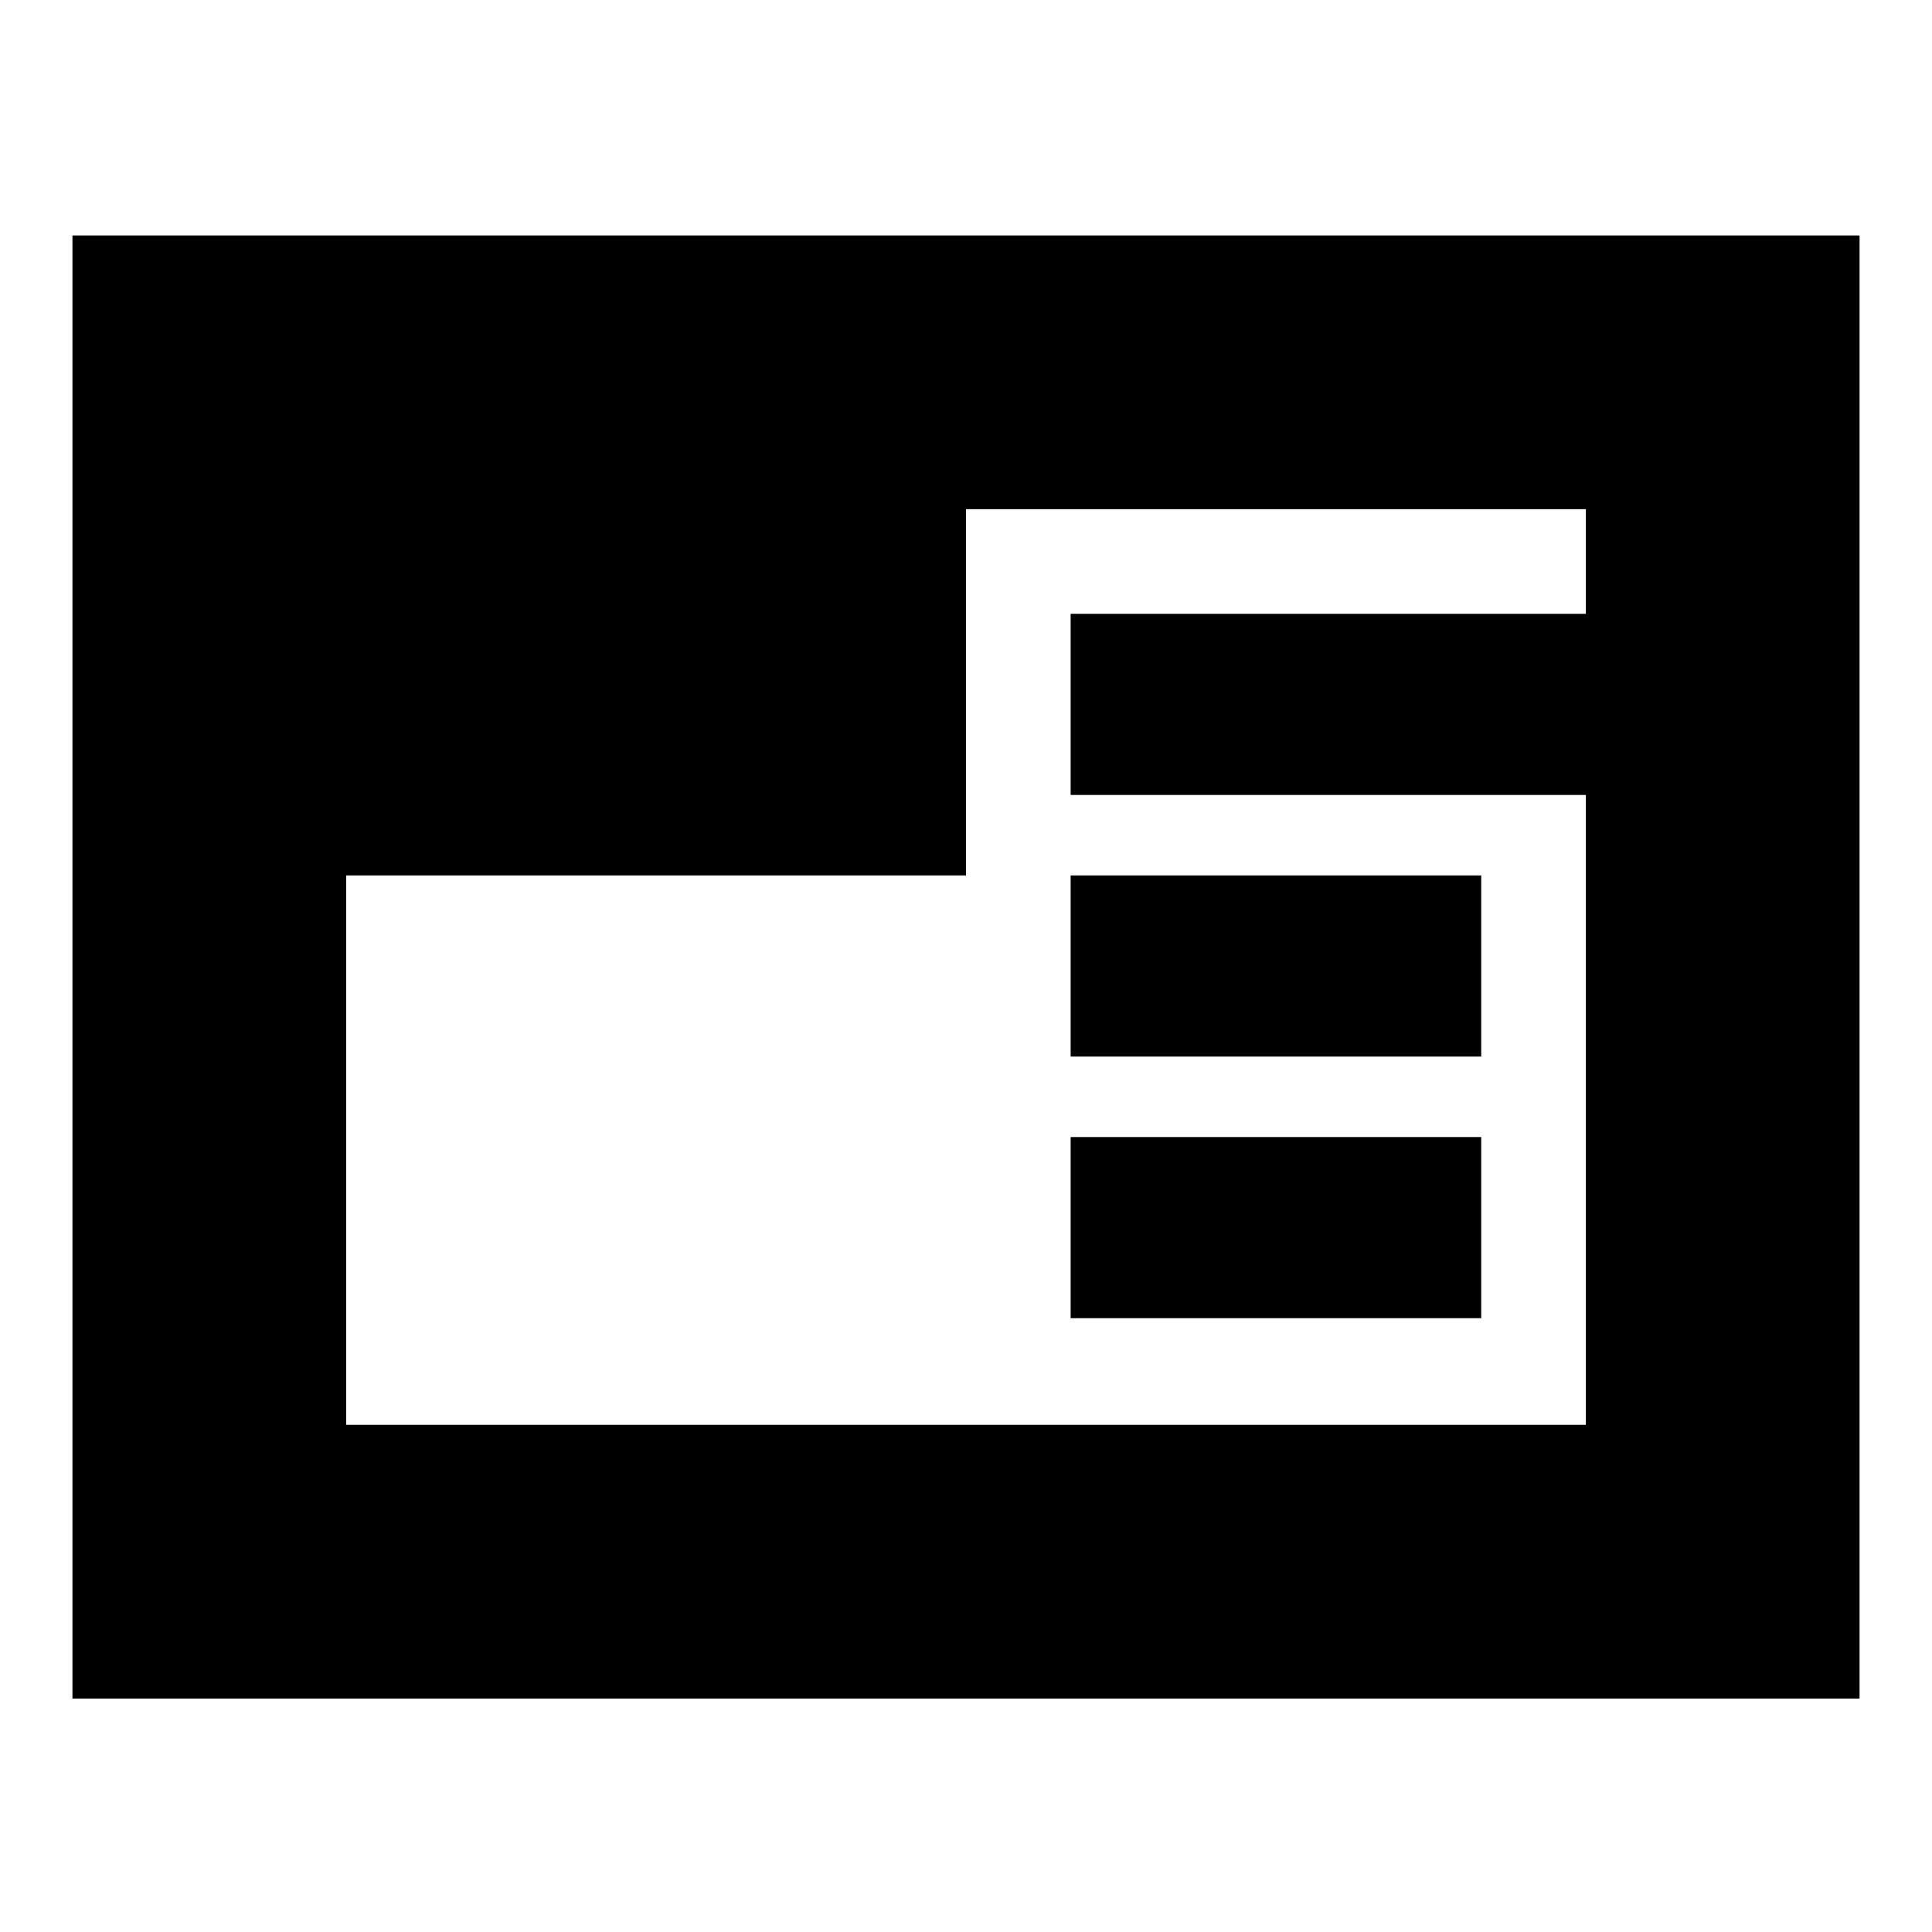 <svg xmlns="http://www.w3.org/2000/svg" height="24" viewBox="0 96 960 960" width="24"><path d="M36 940V213h888v727H36Zm496-189v-90h204v90H532Zm0-130v-90h204v90H532Zm-360-90v273h616V491H532v-90h256v-52H480v182H172Z"/></svg>